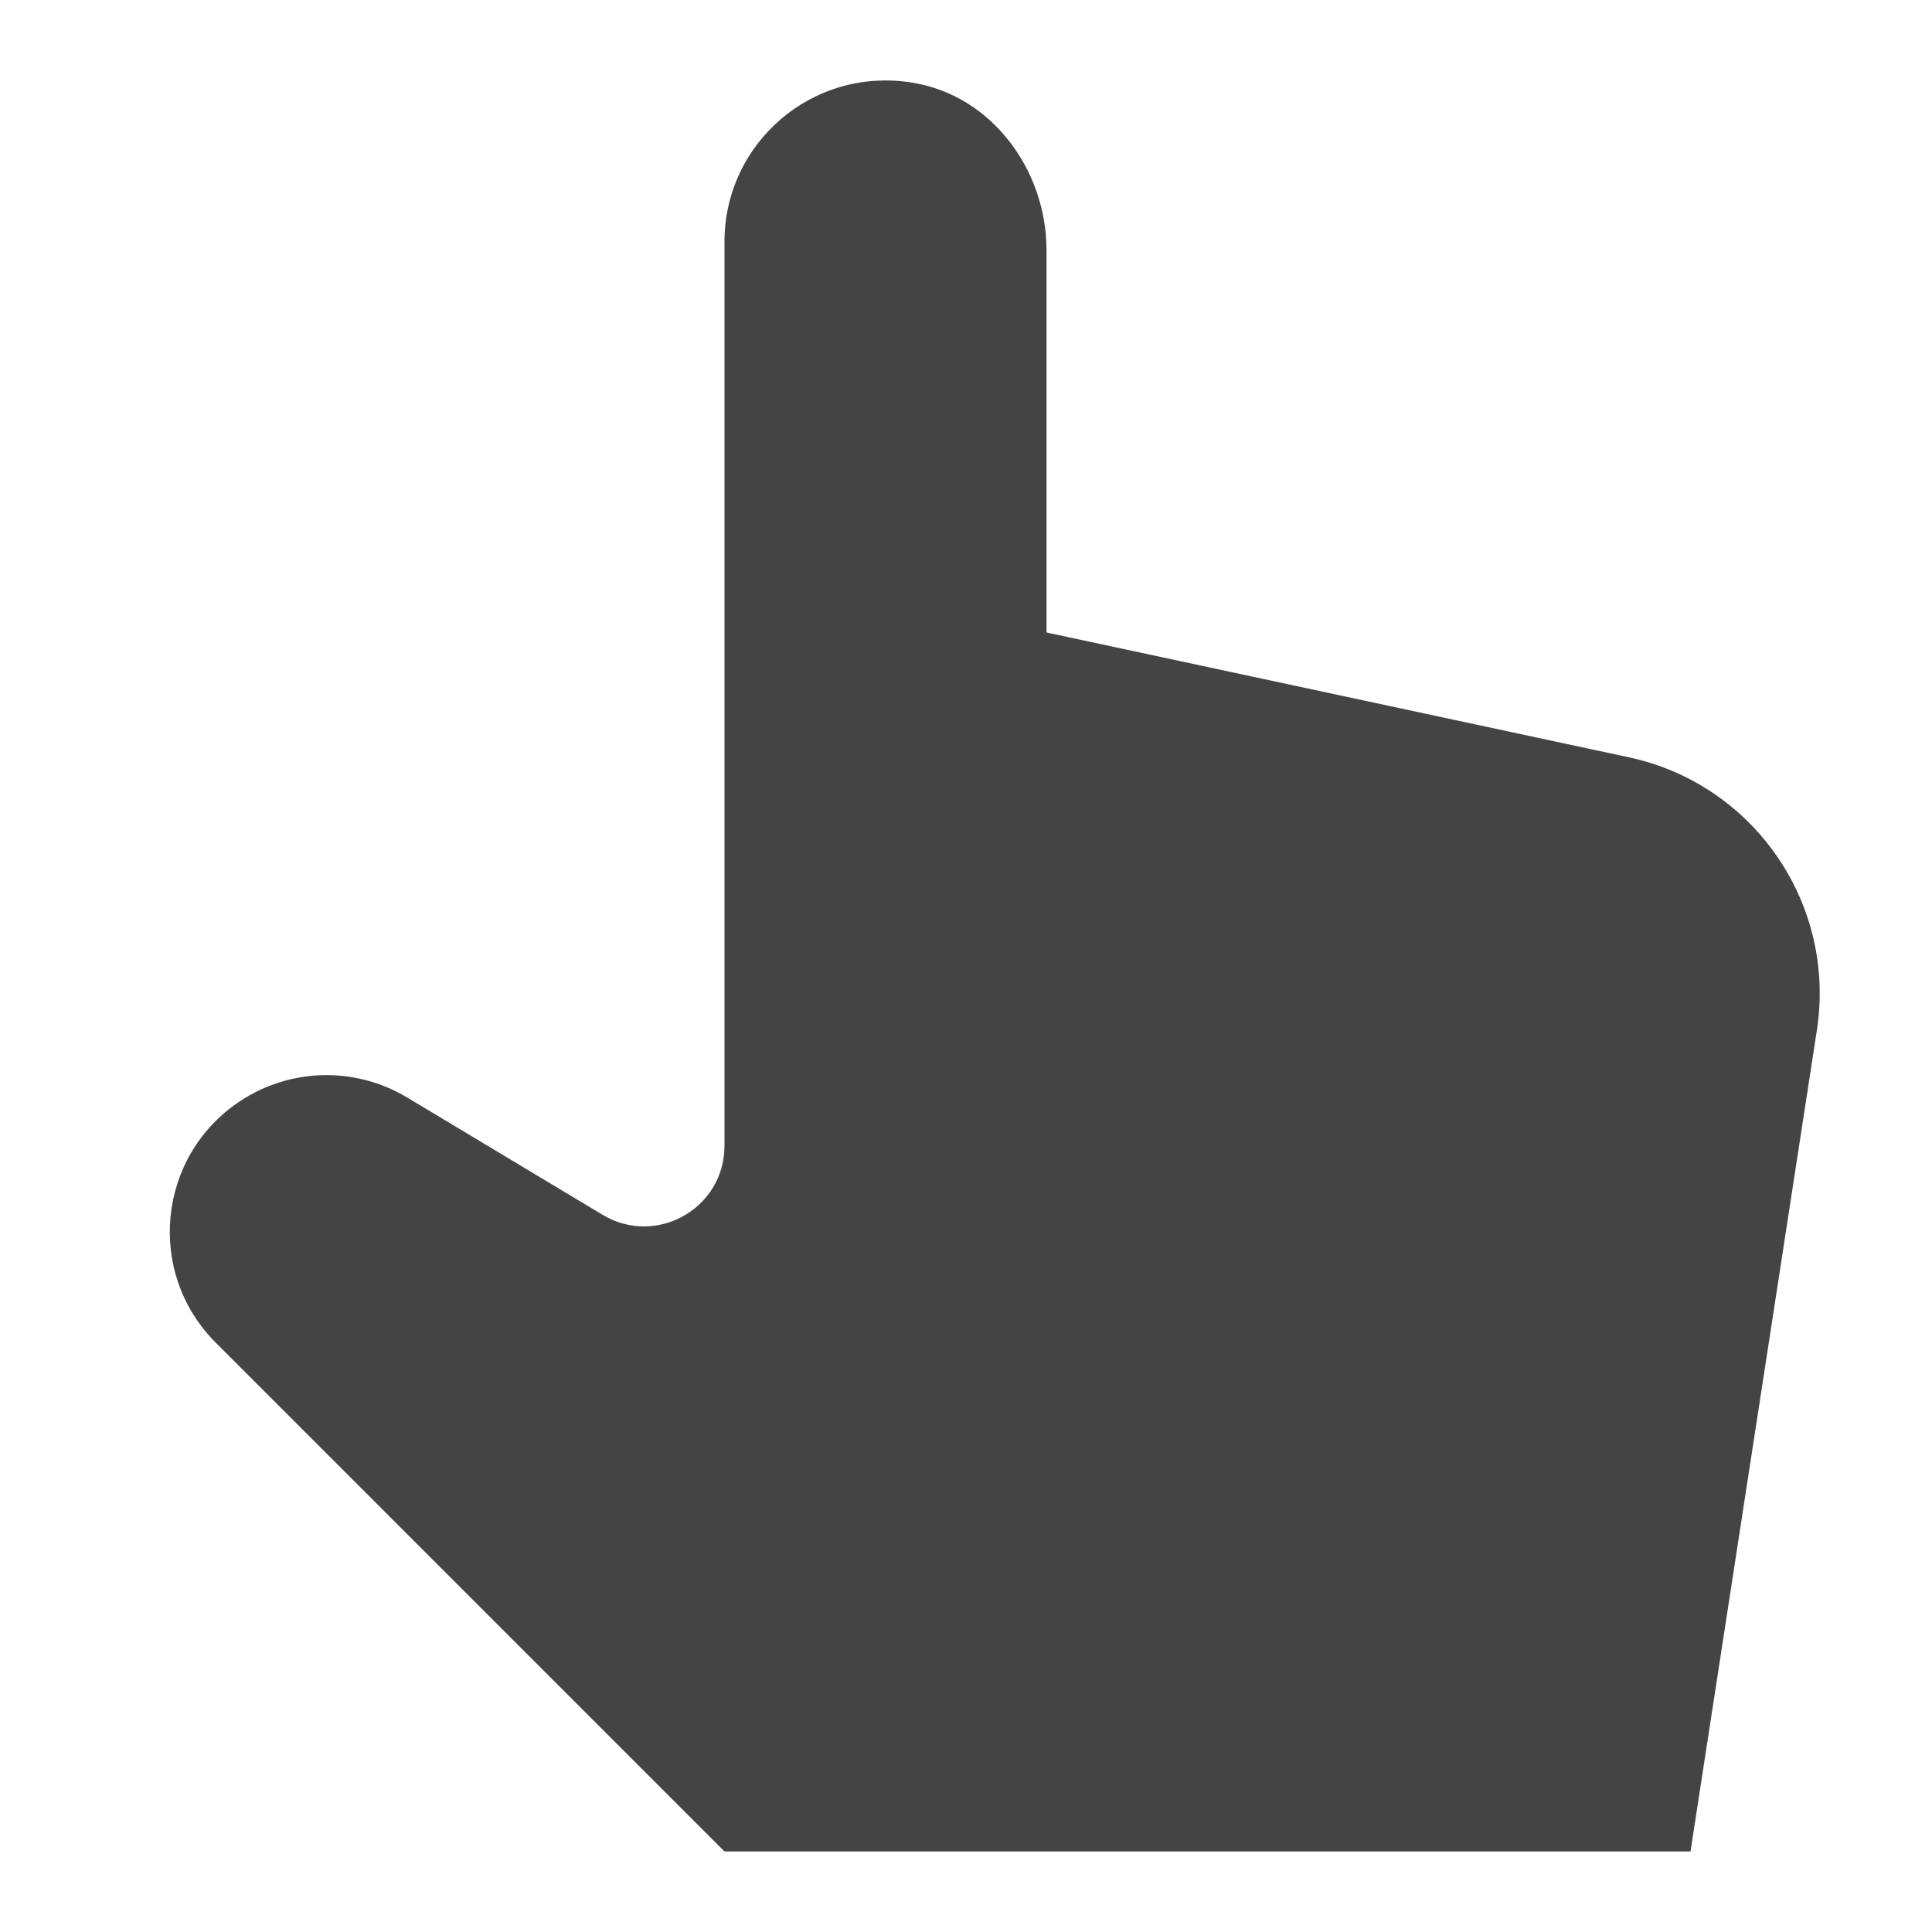 <?xml version="1.0" encoding="utf-8"?>
<!-- Generator: Adobe Illustrator 19.1.0, SVG Export Plug-In . SVG Version: 6.00 Build 0)  -->
<!DOCTYPE svg PUBLIC "-//W3C//DTD SVG 1.1//EN" "http://www.w3.org/Graphics/SVG/1.1/DTD/svg11.dtd">
<svg version="1.1" id="Layer_1" xmlns="http://www.w3.org/2000/svg" xmlns:xlink="http://www.w3.org/1999/xlink" x="0px" y="0px"
	 width="24px" height="24px" viewBox="0 0 24 24" enable-background="new 0 0 24 24" xml:space="preserve">
<path fill="#444444" d="M13,7.857l0-4.75c0-0.996-0.681-1.92-1.664-2.08C10.083,0.824,9,1.785,9,3
	v11.234c0,0.777-0.848,1.257-1.514,0.857l-2.429-1.458c-0.645-0.387-1.455-0.368-2.081,0.05l0,0
	c-1.022,0.681-1.165,2.127-0.297,2.995L9,23h12l1.57-10.203c0.242-1.57-0.783-3.057-2.337-3.39
	L13,7.857z"/>
</svg>
